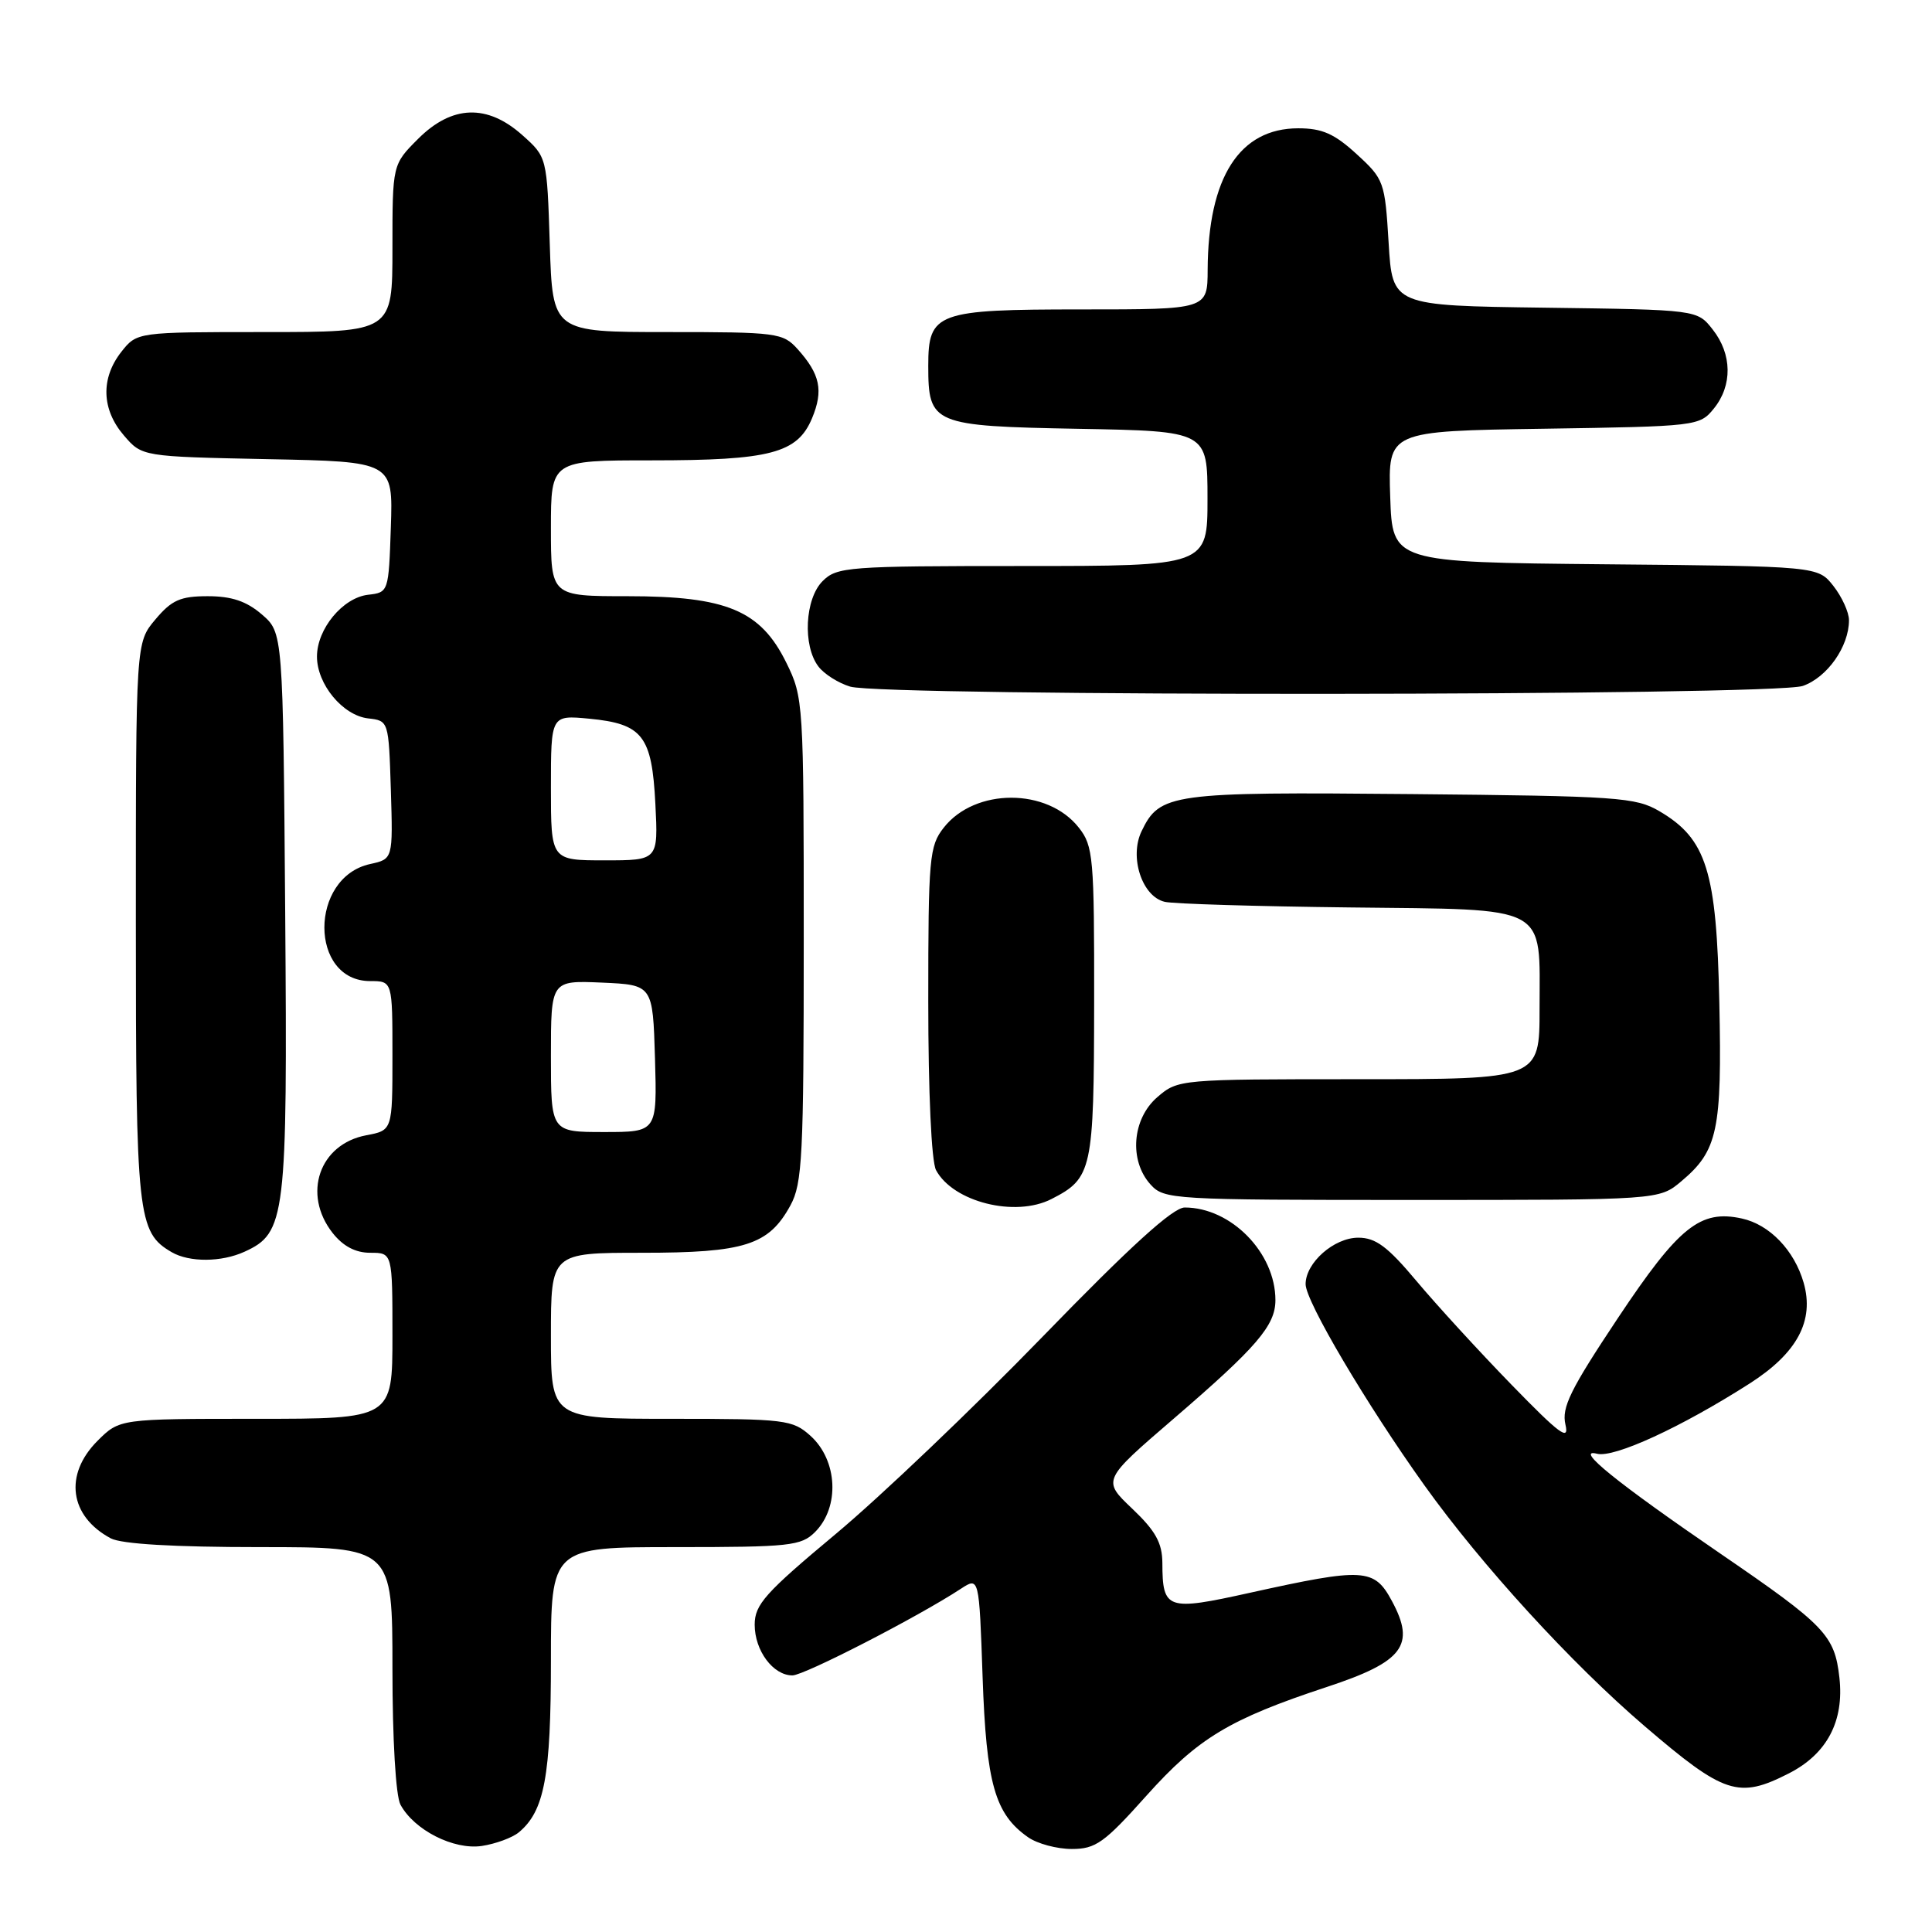 <?xml version="1.0" encoding="UTF-8" standalone="no"?>
<!DOCTYPE svg PUBLIC "-//W3C//DTD SVG 1.1//EN" "http://www.w3.org/Graphics/SVG/1.1/DTD/svg11.dtd" >
<svg xmlns="http://www.w3.org/2000/svg" xmlns:xlink="http://www.w3.org/1999/xlink" version="1.1" viewBox="0 0 256 256">
 <g >
 <path fill="currentColor"
d=" M 68.74 242.80 C 72.14 239.98 73.00 235.37 73.00 220.03 C 73.00 205.00 73.00 205.00 89.50 205.00 C 104.67 205.00 106.16 204.84 108.00 203.00 C 111.30 199.70 111.00 193.50 107.39 190.25 C 105.02 188.12 104.07 188.00 88.94 188.00 C 73.00 188.00 73.00 188.00 73.00 177.00 C 73.00 166.00 73.00 166.00 85.05 166.00 C 98.68 166.00 101.86 164.99 104.73 159.73 C 106.32 156.83 106.50 153.21 106.50 124.50 C 106.50 93.09 106.46 92.41 104.19 87.81 C 100.78 80.88 96.29 79.00 83.18 79.00 C 73.00 79.00 73.00 79.00 73.00 70.00 C 73.00 61.00 73.00 61.00 86.35 61.00 C 102.08 61.00 105.66 60.06 107.60 55.42 C 109.13 51.74 108.68 49.59 105.68 46.25 C 103.74 44.10 102.95 44.00 88.43 44.00 C 73.22 44.00 73.22 44.00 72.85 32.41 C 72.48 20.82 72.48 20.82 69.22 17.91 C 64.56 13.75 59.89 13.91 55.40 18.40 C 52.00 21.80 52.00 21.80 52.00 32.90 C 52.00 44.00 52.00 44.00 35.07 44.00 C 18.15 44.00 18.15 44.00 16.07 46.63 C 13.33 50.13 13.45 54.25 16.41 57.69 C 18.82 60.50 18.82 60.50 35.45 60.84 C 52.08 61.17 52.08 61.17 51.79 69.84 C 51.50 78.45 51.48 78.50 48.77 78.81 C 45.42 79.20 42.00 83.33 42.00 87.00 C 42.00 90.67 45.42 94.80 48.77 95.19 C 51.50 95.50 51.50 95.51 51.79 104.66 C 52.07 113.83 52.07 113.83 49.04 114.49 C 40.95 116.27 40.97 130.00 49.06 130.00 C 52.00 130.00 52.00 130.00 52.00 139.89 C 52.00 149.78 52.00 149.78 48.53 150.43 C 42.31 151.60 40.03 158.22 44.07 163.37 C 45.47 165.14 47.10 166.00 49.07 166.00 C 52.00 166.00 52.00 166.00 52.00 177.00 C 52.00 188.00 52.00 188.00 33.92 188.00 C 15.85 188.00 15.85 188.00 12.92 190.92 C 8.45 195.40 9.20 200.91 14.68 203.84 C 16.11 204.59 23.00 205.00 34.43 205.00 C 52.00 205.00 52.00 205.00 52.00 221.07 C 52.00 230.51 52.44 237.95 53.06 239.12 C 54.87 242.49 60.11 245.15 63.84 244.60 C 65.68 244.32 67.88 243.51 68.74 242.80 Z  M 151.88 237.97 C 158.76 230.29 162.89 227.80 175.82 223.53 C 185.95 220.19 187.60 218.01 184.44 212.15 C 182.09 207.78 180.75 207.71 165.63 211.05 C 154.61 213.49 154.04 213.30 154.02 207.10 C 154.00 204.44 153.13 202.86 150.03 199.91 C 146.05 196.13 146.05 196.13 155.51 187.99 C 166.54 178.50 169.00 175.64 169.00 172.27 C 169.00 166.00 163.12 160.00 156.98 160.00 C 155.43 160.00 149.80 165.11 138.13 177.14 C 128.98 186.57 116.66 198.32 110.75 203.25 C 101.38 211.07 100.00 212.61 100.00 215.28 C 100.00 218.72 102.44 222.00 105.00 222.00 C 106.56 222.00 121.65 214.24 127.32 210.52 C 129.74 208.94 129.74 208.94 130.20 222.22 C 130.69 236.35 131.83 240.37 136.22 243.44 C 137.44 244.30 140.05 245.00 142.02 245.00 C 145.18 245.00 146.32 244.19 151.88 237.97 Z  M 237.02 234.99 C 242.09 232.41 244.38 228.06 243.73 222.29 C 243.10 216.68 241.85 215.37 228.00 205.89 C 214.21 196.45 208.51 191.84 211.62 192.63 C 213.89 193.20 222.75 189.13 231.81 183.34 C 238.14 179.30 240.44 175.01 238.99 169.96 C 237.76 165.68 234.48 162.26 230.81 161.46 C 225.29 160.25 222.46 162.52 214.38 174.65 C 208.07 184.13 206.90 186.50 207.43 188.77 C 207.96 191.01 206.67 190.05 200.29 183.49 C 196.00 179.08 190.34 172.90 187.69 169.74 C 183.87 165.18 182.29 164.00 179.98 164.00 C 176.76 164.00 173.00 167.32 173.00 170.16 C 173.00 172.43 181.06 186.07 188.74 196.81 C 196.30 207.38 208.23 220.43 217.93 228.73 C 228.48 237.77 230.37 238.38 237.02 234.99 Z  M 32.40 165.86 C 37.86 163.37 38.10 161.44 37.79 120.94 C 37.50 83.83 37.50 83.83 34.69 81.41 C 32.66 79.66 30.69 79.00 27.53 79.00 C 23.90 79.00 22.75 79.51 20.59 82.08 C 18.00 85.15 18.00 85.15 18.00 122.13 C 18.00 161.22 18.22 163.28 22.75 165.92 C 25.09 167.28 29.34 167.26 32.40 165.86 Z  M 139.32 158.88 C 144.73 156.12 144.95 155.07 144.98 132.88 C 145.00 113.61 144.87 112.10 142.95 109.67 C 138.80 104.38 129.20 104.38 125.05 109.67 C 123.14 112.10 123.00 113.63 123.00 132.70 C 123.00 144.74 123.42 153.92 124.03 155.05 C 126.29 159.27 134.52 161.34 139.32 158.88 Z  M 222.79 156.52 C 227.61 152.47 228.18 149.79 227.82 132.87 C 227.46 115.42 226.13 111.16 219.90 107.50 C 216.74 105.64 214.42 105.48 187.00 105.22 C 155.14 104.92 153.67 105.13 151.26 110.15 C 149.61 113.59 151.34 118.82 154.35 119.50 C 155.53 119.77 166.55 120.10 178.83 120.24 C 205.56 120.55 204.00 119.72 204.00 133.69 C 204.00 143.00 204.00 143.00 180.06 143.00 C 156.31 143.00 156.09 143.02 153.36 145.37 C 150.01 148.25 149.58 153.78 152.45 156.95 C 154.25 158.94 155.31 159.00 187.08 159.00 C 219.85 159.00 219.85 159.00 222.79 156.52 Z  M 238.88 90.89 C 242.12 89.76 245.00 85.67 245.00 82.18 C 245.00 81.13 244.07 79.09 242.94 77.65 C 240.88 75.03 240.88 75.03 212.69 74.77 C 184.50 74.50 184.50 74.50 184.21 65.81 C 183.92 57.12 183.92 57.12 204.55 56.81 C 224.85 56.50 225.21 56.46 227.09 54.14 C 229.58 51.07 229.52 46.93 226.94 43.66 C 224.89 41.04 224.89 41.04 204.69 40.77 C 184.50 40.50 184.50 40.50 184.00 32.17 C 183.51 24.08 183.39 23.74 179.76 20.42 C 176.82 17.72 175.19 17.00 172.03 17.00 C 164.24 17.00 160.08 23.50 160.02 35.75 C 160.00 41.00 160.00 41.00 143.33 41.00 C 124.08 41.00 123.00 41.40 123.00 48.46 C 123.00 56.23 123.54 56.46 142.92 56.82 C 160.00 57.13 160.00 57.13 160.00 66.07 C 160.00 75.00 160.00 75.00 135.50 75.00 C 112.33 75.00 110.89 75.11 109.00 77.00 C 106.65 79.35 106.34 85.55 108.44 88.31 C 109.19 89.31 111.09 90.51 112.65 90.98 C 117.10 92.31 235.05 92.23 238.88 90.89 Z  M 73.00 139.95 C 73.00 129.91 73.00 129.91 79.75 130.20 C 86.50 130.50 86.50 130.50 86.79 140.25 C 87.07 150.00 87.07 150.00 80.04 150.00 C 73.00 150.00 73.00 150.00 73.00 139.95 Z  M 73.00 104.37 C 73.00 94.75 73.00 94.75 78.07 95.23 C 85.16 95.91 86.38 97.49 86.84 106.52 C 87.22 114.00 87.22 114.00 80.11 114.00 C 73.00 114.00 73.00 114.00 73.00 104.37 Z "/>
</g>
</svg>